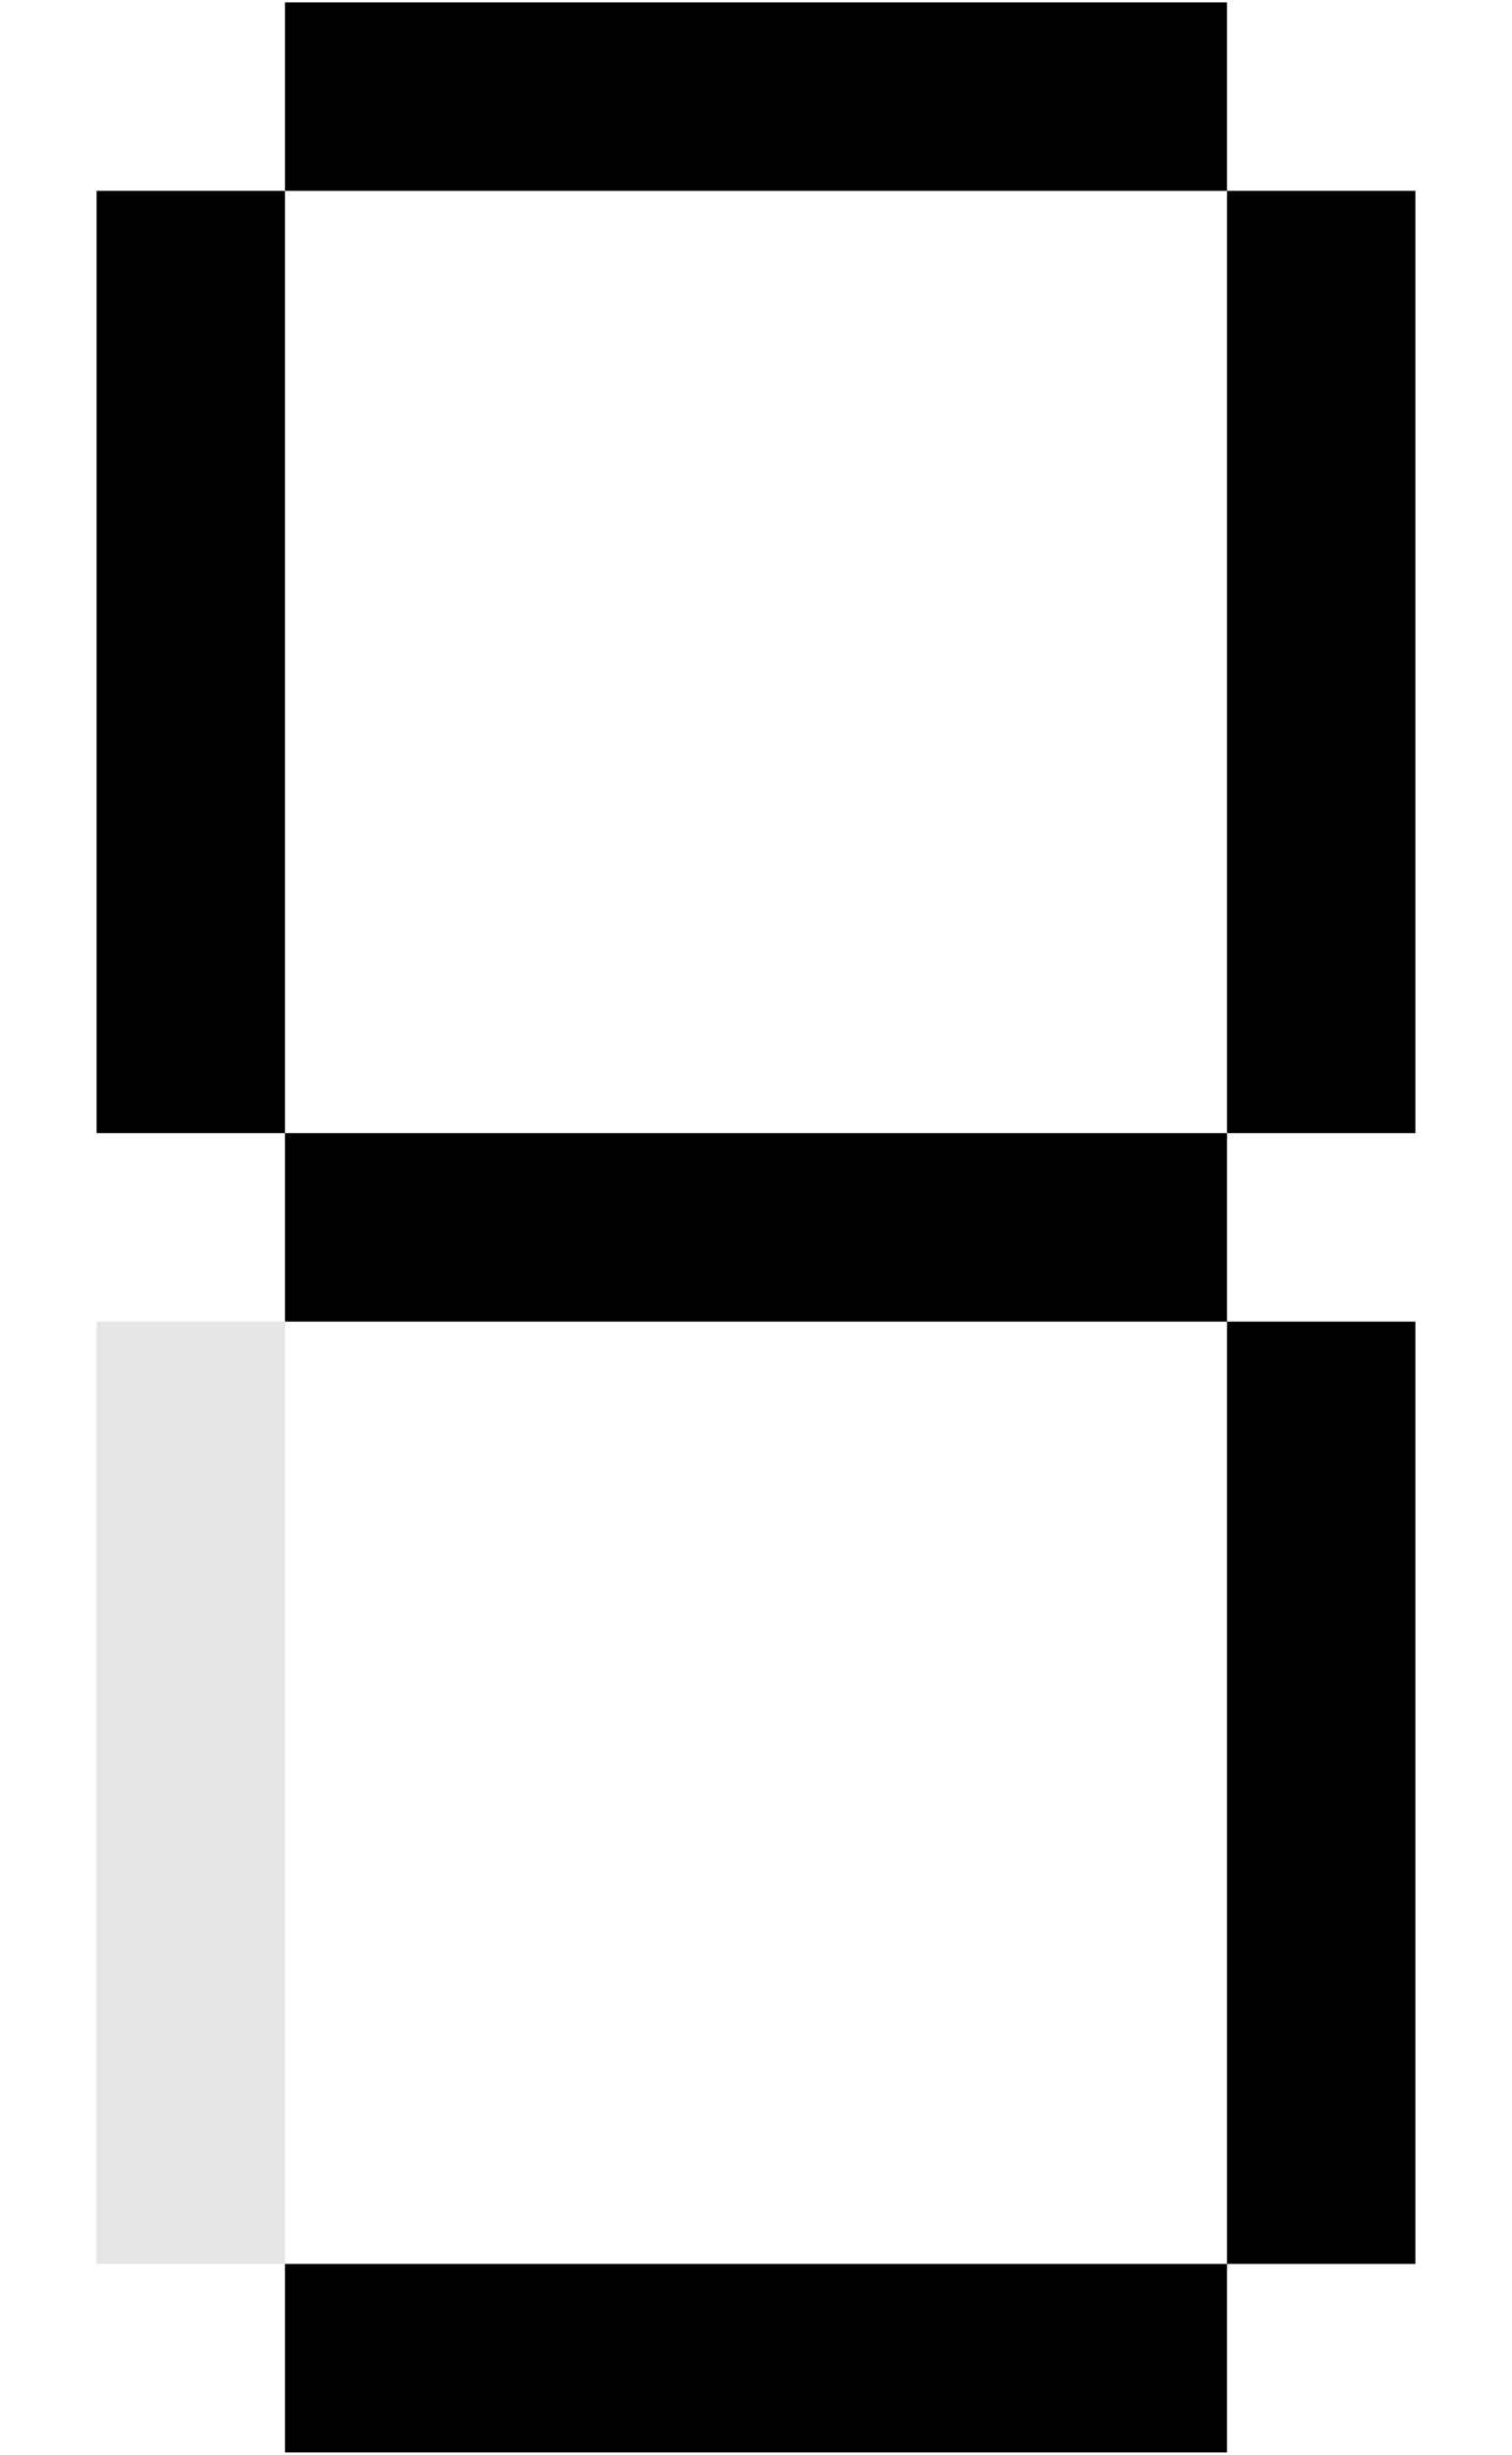 <?xml version="1.0" encoding="UTF-8" standalone="no"?>
<svg
   xmlns:dc="http://purl.org/dc/elements/1.1/"
   xmlns:cc="http://creativecommons.org/ns#"
   xmlns:rdf="http://www.w3.org/1999/02/22-rdf-syntax-ns#"
   xmlns:svg="http://www.w3.org/2000/svg"
   xmlns="http://www.w3.org/2000/svg"
   xmlns:sodipodi="http://sodipodi.sourceforge.net/DTD/sodipodi-0.dtd"
   xmlns:inkscape="http://www.inkscape.org/namespaces/inkscape"
   version="1.1"
   id="Layer_1"
   x="0px"
   y="0px"
   width="321.002"
   height="521.002"
   viewBox="-10 -10 321.002 521.002"
   enable-background="new 0 0 432 576"
   xml:space="preserve"
   sodipodi:docname="d_9.svg"
   inkscape:version="0.92.5 (2060ec1f9f, 2020-04-08)"
   inkscape:export-filename="joon1.pdf"
   inkscape:export-xdpi="30"
   inkscape:export-ydpi="30"><defs
   id="defs63">
	
	
	

		
		
		
		
		
		
		
	</defs><sodipodi:namedview
   pagecolor="#ffffff"
   bordercolor="#666666"
   borderopacity="1"
   objecttolerance="10"
   gridtolerance="10"
   guidetolerance="10"
   inkscape:pageopacity="0"
   inkscape:pageshadow="2"
   inkscape:window-width="1920"
   inkscape:window-height="1016"
   id="namedview61"
   showgrid="true"
   inkscape:zoom="1.4357639"
   inkscape:cx="160.19607"
   inkscape:cy="242.53222"
   inkscape:window-x="0"
   inkscape:window-y="27"
   inkscape:window-maximized="1"
   inkscape:current-layer="Layer_1"
   inkscape:showpageshadow="2"
   inkscape:pagecheckerboard="0"
   inkscape:deskcolor="#d1d1d1"
   fit-margin-top="0"
   fit-margin-left="20"
   fit-margin-right="20"
   fit-margin-bottom="0"><inkscape:grid
     type="xygrid"
     id="grid1014"
     spacingx="40"
     spacingy="40"
     originx="-19.499"
     originy="0.501" /></sodipodi:namedview>
<g
   id="g46"
   transform="translate(-35.257,-58.239)">
		<g
   id="g20">
			
		</g>
		<g
   id="g24">
			
		</g>
		<g
   id="g28">
			
		</g>
		<g
   id="g32">
			
		</g>
		<g
   id="g36">
			
		</g>
		<g
   id="g40">
			
		</g>
		<g
   id="g44">
			
		</g>
	</g><g
   id="g56"
   transform="translate(-35.257,-58.239)">
		
		<g
   id="g54">
			
			
		</g>
	</g>
<rect
   style="fill:#000000;fill-opacity:1;fill-rule:nonzero;stroke:none;stroke-width:1.002;stroke-miterlimit:4;stroke-dasharray:none;stroke-dashoffset:0;stroke-opacity:1"
   id="rect1028"
   width="200"
   height="40"
   x="50.501"
   y="-9.499" /><rect
   style="fill:#000000;fill-opacity:1;fill-rule:nonzero;stroke:none;stroke-width:1.002;stroke-miterlimit:4;stroke-dasharray:none;stroke-dashoffset:0;stroke-opacity:1"
   id="rect1032"
   width="40"
   height="200"
   x="10.501"
   y="30.501" /><rect
   style="fill:#000000;fill-opacity:1;fill-rule:nonzero;stroke:none;stroke-width:1.002;stroke-miterlimit:4;stroke-dasharray:none;stroke-dashoffset:0;stroke-opacity:1"
   id="rect1034"
   width="40"
   height="200"
   x="250.501"
   y="30.501" /><rect
   style="fill:#000000;fill-opacity:1;fill-rule:nonzero;stroke:none;stroke-width:1.002;stroke-miterlimit:4;stroke-dasharray:none;stroke-dashoffset:0;stroke-opacity:1"
   id="rect1036"
   width="200"
   height="40"
   x="50.501"
   y="230.501" /><rect
   style="fill:#e6e6e6;fill-opacity:1;fill-rule:nonzero;stroke:none;stroke-width:1.002;stroke-miterlimit:4;stroke-dasharray:none;stroke-dashoffset:0;stroke-opacity:1"
   id="rect1038"
   width="40"
   height="200"
   x="10.501"
   y="270.501" /><rect
   style="fill:#000000;fill-opacity:1;fill-rule:nonzero;stroke:none;stroke-width:1.002;stroke-miterlimit:4;stroke-dasharray:none;stroke-dashoffset:0;stroke-opacity:1"
   id="rect1042"
   width="200"
   height="40"
   x="50.501"
   y="470.501" /><rect
   style="fill:#000000;fill-opacity:1;fill-rule:nonzero;stroke:none;stroke-width:1.002;stroke-miterlimit:4;stroke-dasharray:none;stroke-dashoffset:0;stroke-opacity:1"
   id="rect1044"
   width="40"
   height="200"
   x="250.501"
   y="270.501" /></svg>